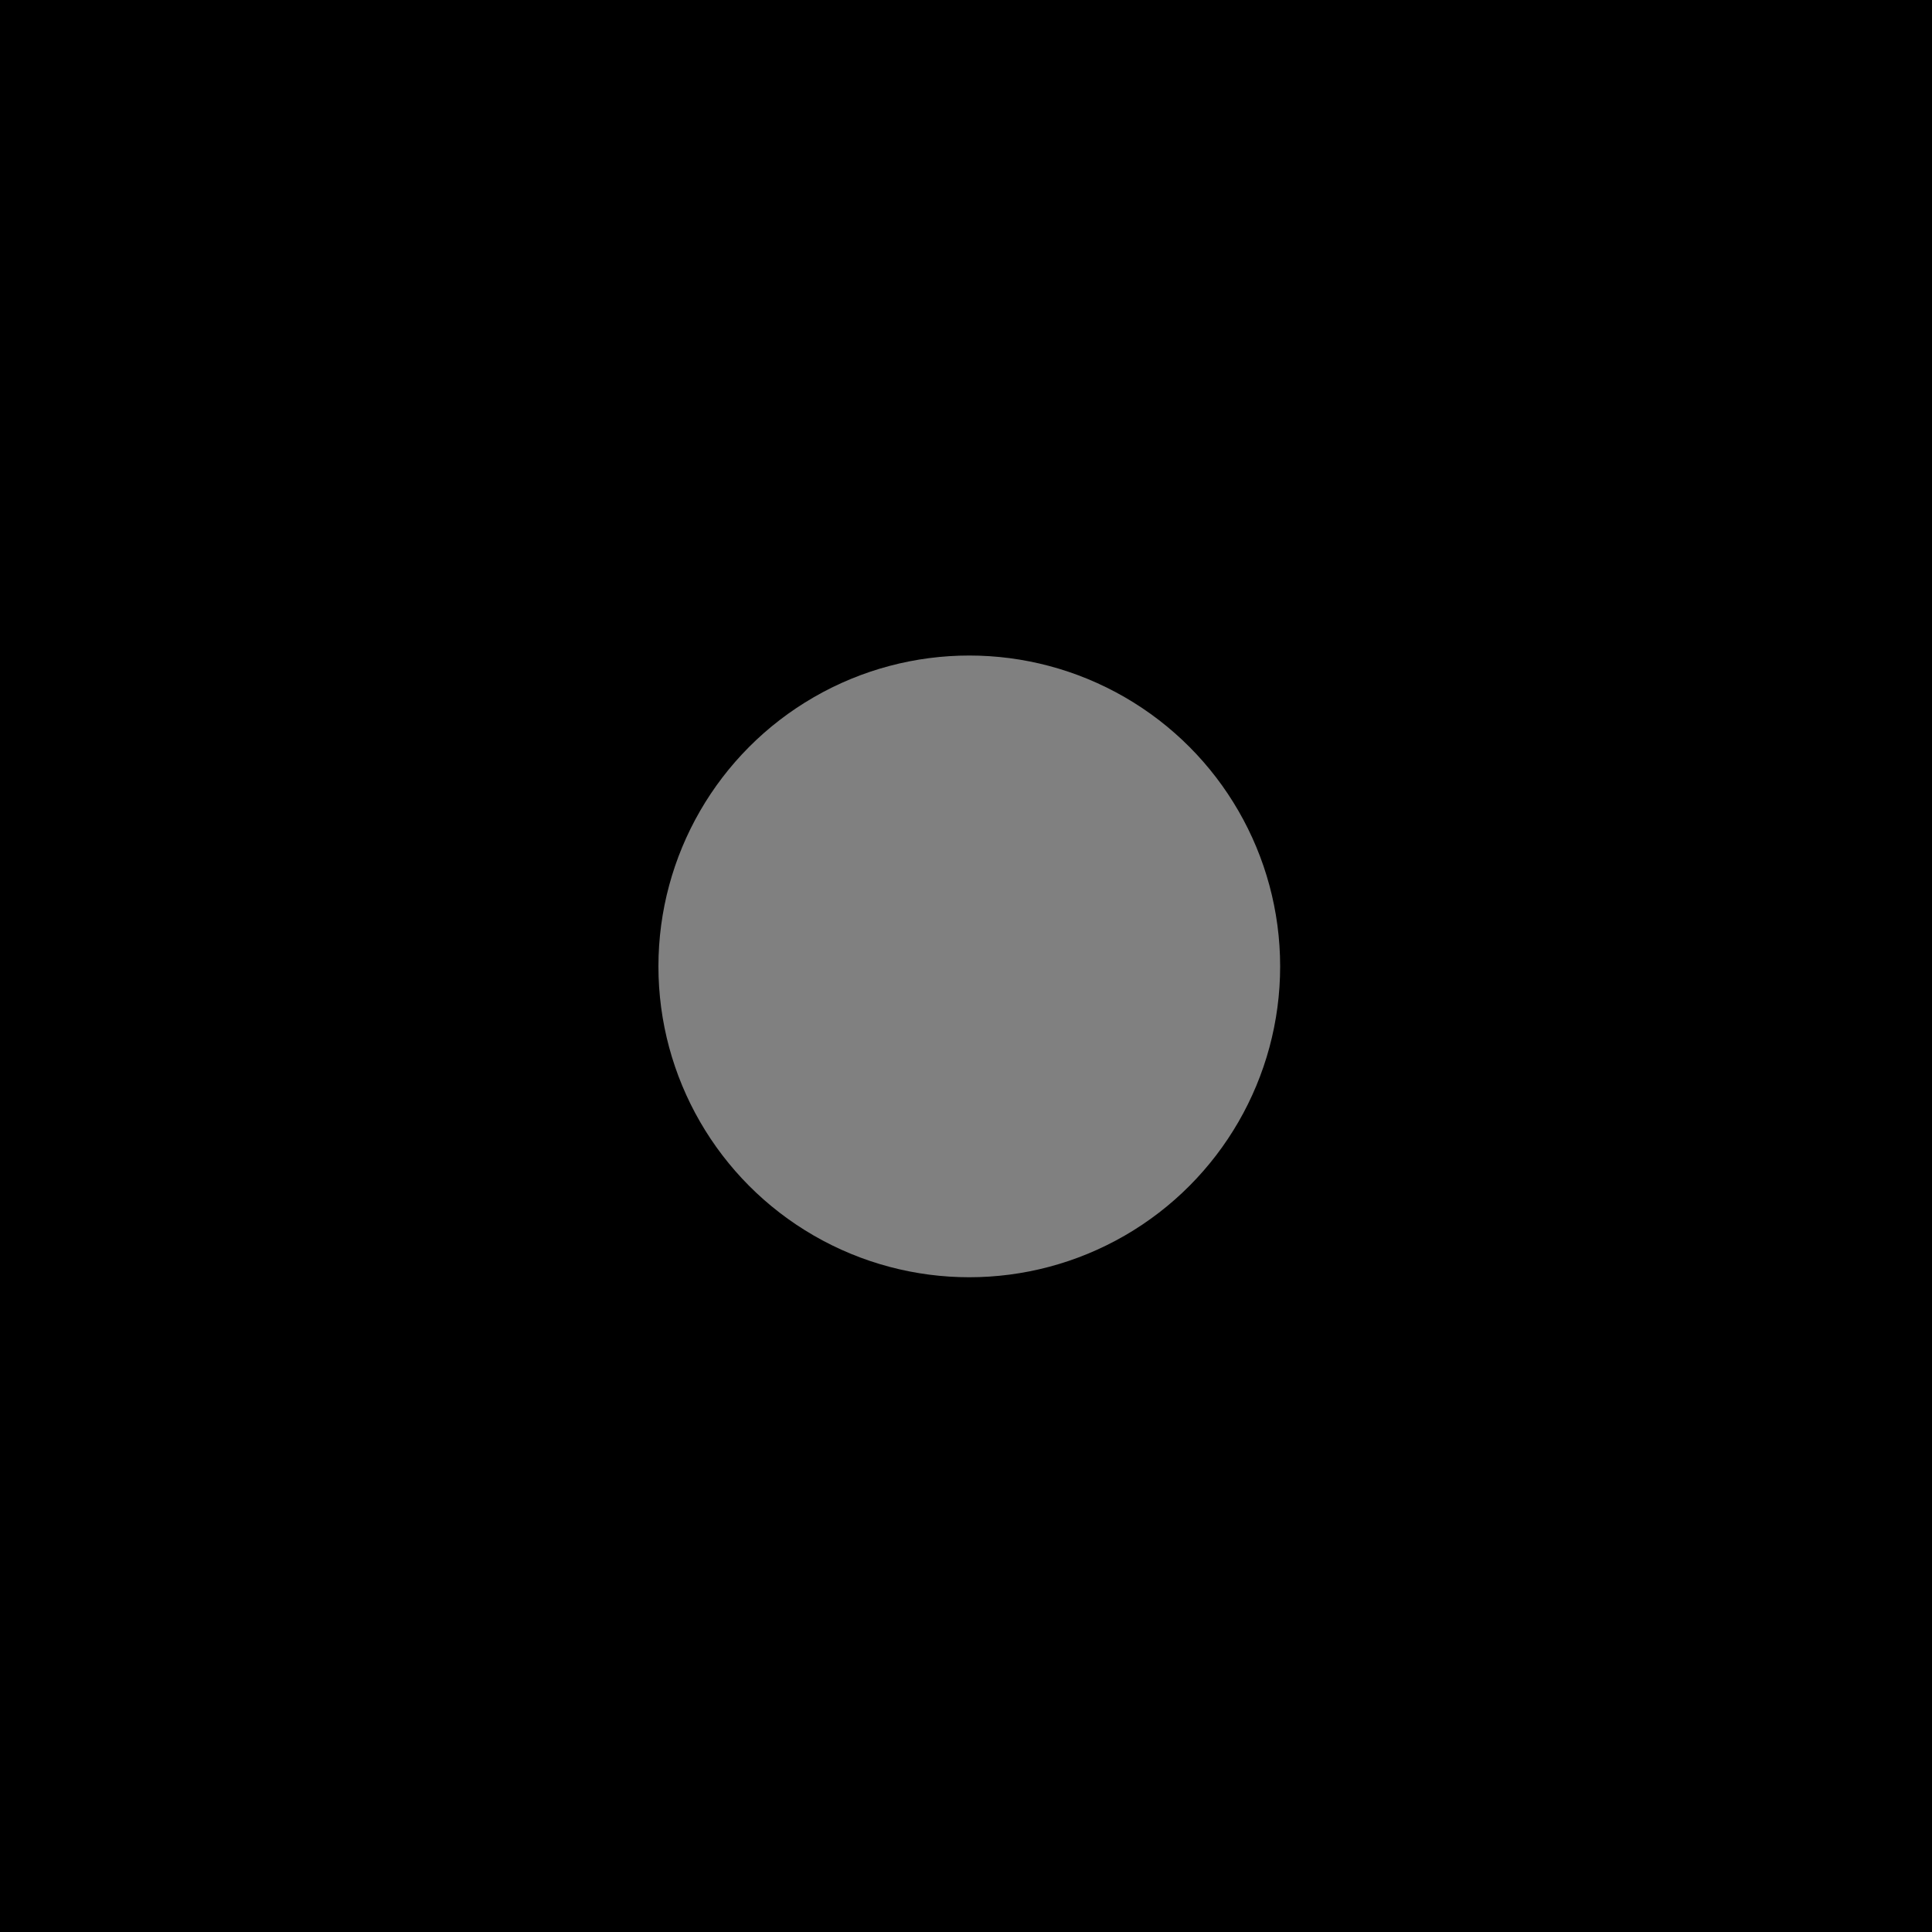 <svg id="Capa_1" data-name="Capa 1" xmlns="http://www.w3.org/2000/svg" xmlns:xlink="http://www.w3.org/1999/xlink" viewBox="0 0 200 200"><rect x="0" y="0" width="200" height="200" fill="#808080" stroke="none"/><defs><style>.cls-1,.cls-5{fill:none;}.cls-2{fill:#fff;opacity:0.5;}.cls-3{clip-path:url(#clip-path);}.cls-4{clip-path:url(#clip-path-2);}.cls-5{stroke:#c6c6c5;stroke-linecap:round;stroke-miterlimit:10;stroke-width:0.75px;stroke-dasharray:1 6;}</style><clipPath id="clip-path"><polygon class="cls-1" points="-184.19 250.82 -109.63 242.05 -27.76 231.82 -76.01 281.52 -27.76 408.71 -57 398.48 -68.7 384.19 -86.24 359.01 -211.97 313.69 -184.19 250.82"/></clipPath><clipPath id="clip-path-2"><path class="cls-1" d="M53.18,326.49c-19.48,9.49-30.37,6.37-38.5,13-10.41,8.51-1.43,20.85,7.09,32.56,9.53,13.1,18,24.71,34.7,27.58,30.9,5.31,67.35-23.08,73.19-27.63,21.27-16.57,25.89-32.42,35.14-64.11,10.1-34.61,4-45.41-3.23-53.09-2.93-3.09-21.38-22.53-48-23-20.78-.4-38.5,10.91-42.91,21.46C65.75,265,80.07,269.62,80,292c0,9.35-2.56,14.33-5,17.76C73.62,311.71,67.89,319.31,53.18,326.49Z"/></clipPath></defs><title>formas-cuadrado</title><rect x="0.5" y="0.5" width="199" height="199"/><path d="M199,1V199H1V1H199m1-1H0V200H200V0Z"/><circle class="cls-2" cx="100.34" cy="100.04" r="32.18"/><g class="cls-4"><line class="cls-5" x1="-13.31" y1="406.26" x2="136.57" y2="199.27"/><line class="cls-5" x1="-26.33" y1="403.96" x2="123.56" y2="196.97"/><line class="cls-5" x1="-39.34" y1="401.66" x2="110.54" y2="194.67"/><line class="cls-5" x1="-52.36" y1="399.36" x2="97.53" y2="192.37"/><line class="cls-5" x1="-65.37" y1="397.06" x2="84.51" y2="190.07"/><line class="cls-5" x1="-78.39" y1="394.76" x2="71.5" y2="187.77"/><line class="cls-5" x1="-5.46" y1="406.23" x2="144.43" y2="199.24"/><line class="cls-5" x1="-18.47" y1="403.93" x2="131.41" y2="196.94"/><line class="cls-5" x1="-31.48" y1="401.63" x2="118.4" y2="194.64"/><line class="cls-5" x1="-44.5" y1="399.33" x2="105.39" y2="192.34"/><line class="cls-5" x1="-57.51" y1="397.03" x2="92.37" y2="190.04"/><line class="cls-5" x1="-70.53" y1="394.73" x2="79.36" y2="187.74"/><line class="cls-5" x1="-83.54" y1="392.43" x2="66.34" y2="185.44"/></g></svg>